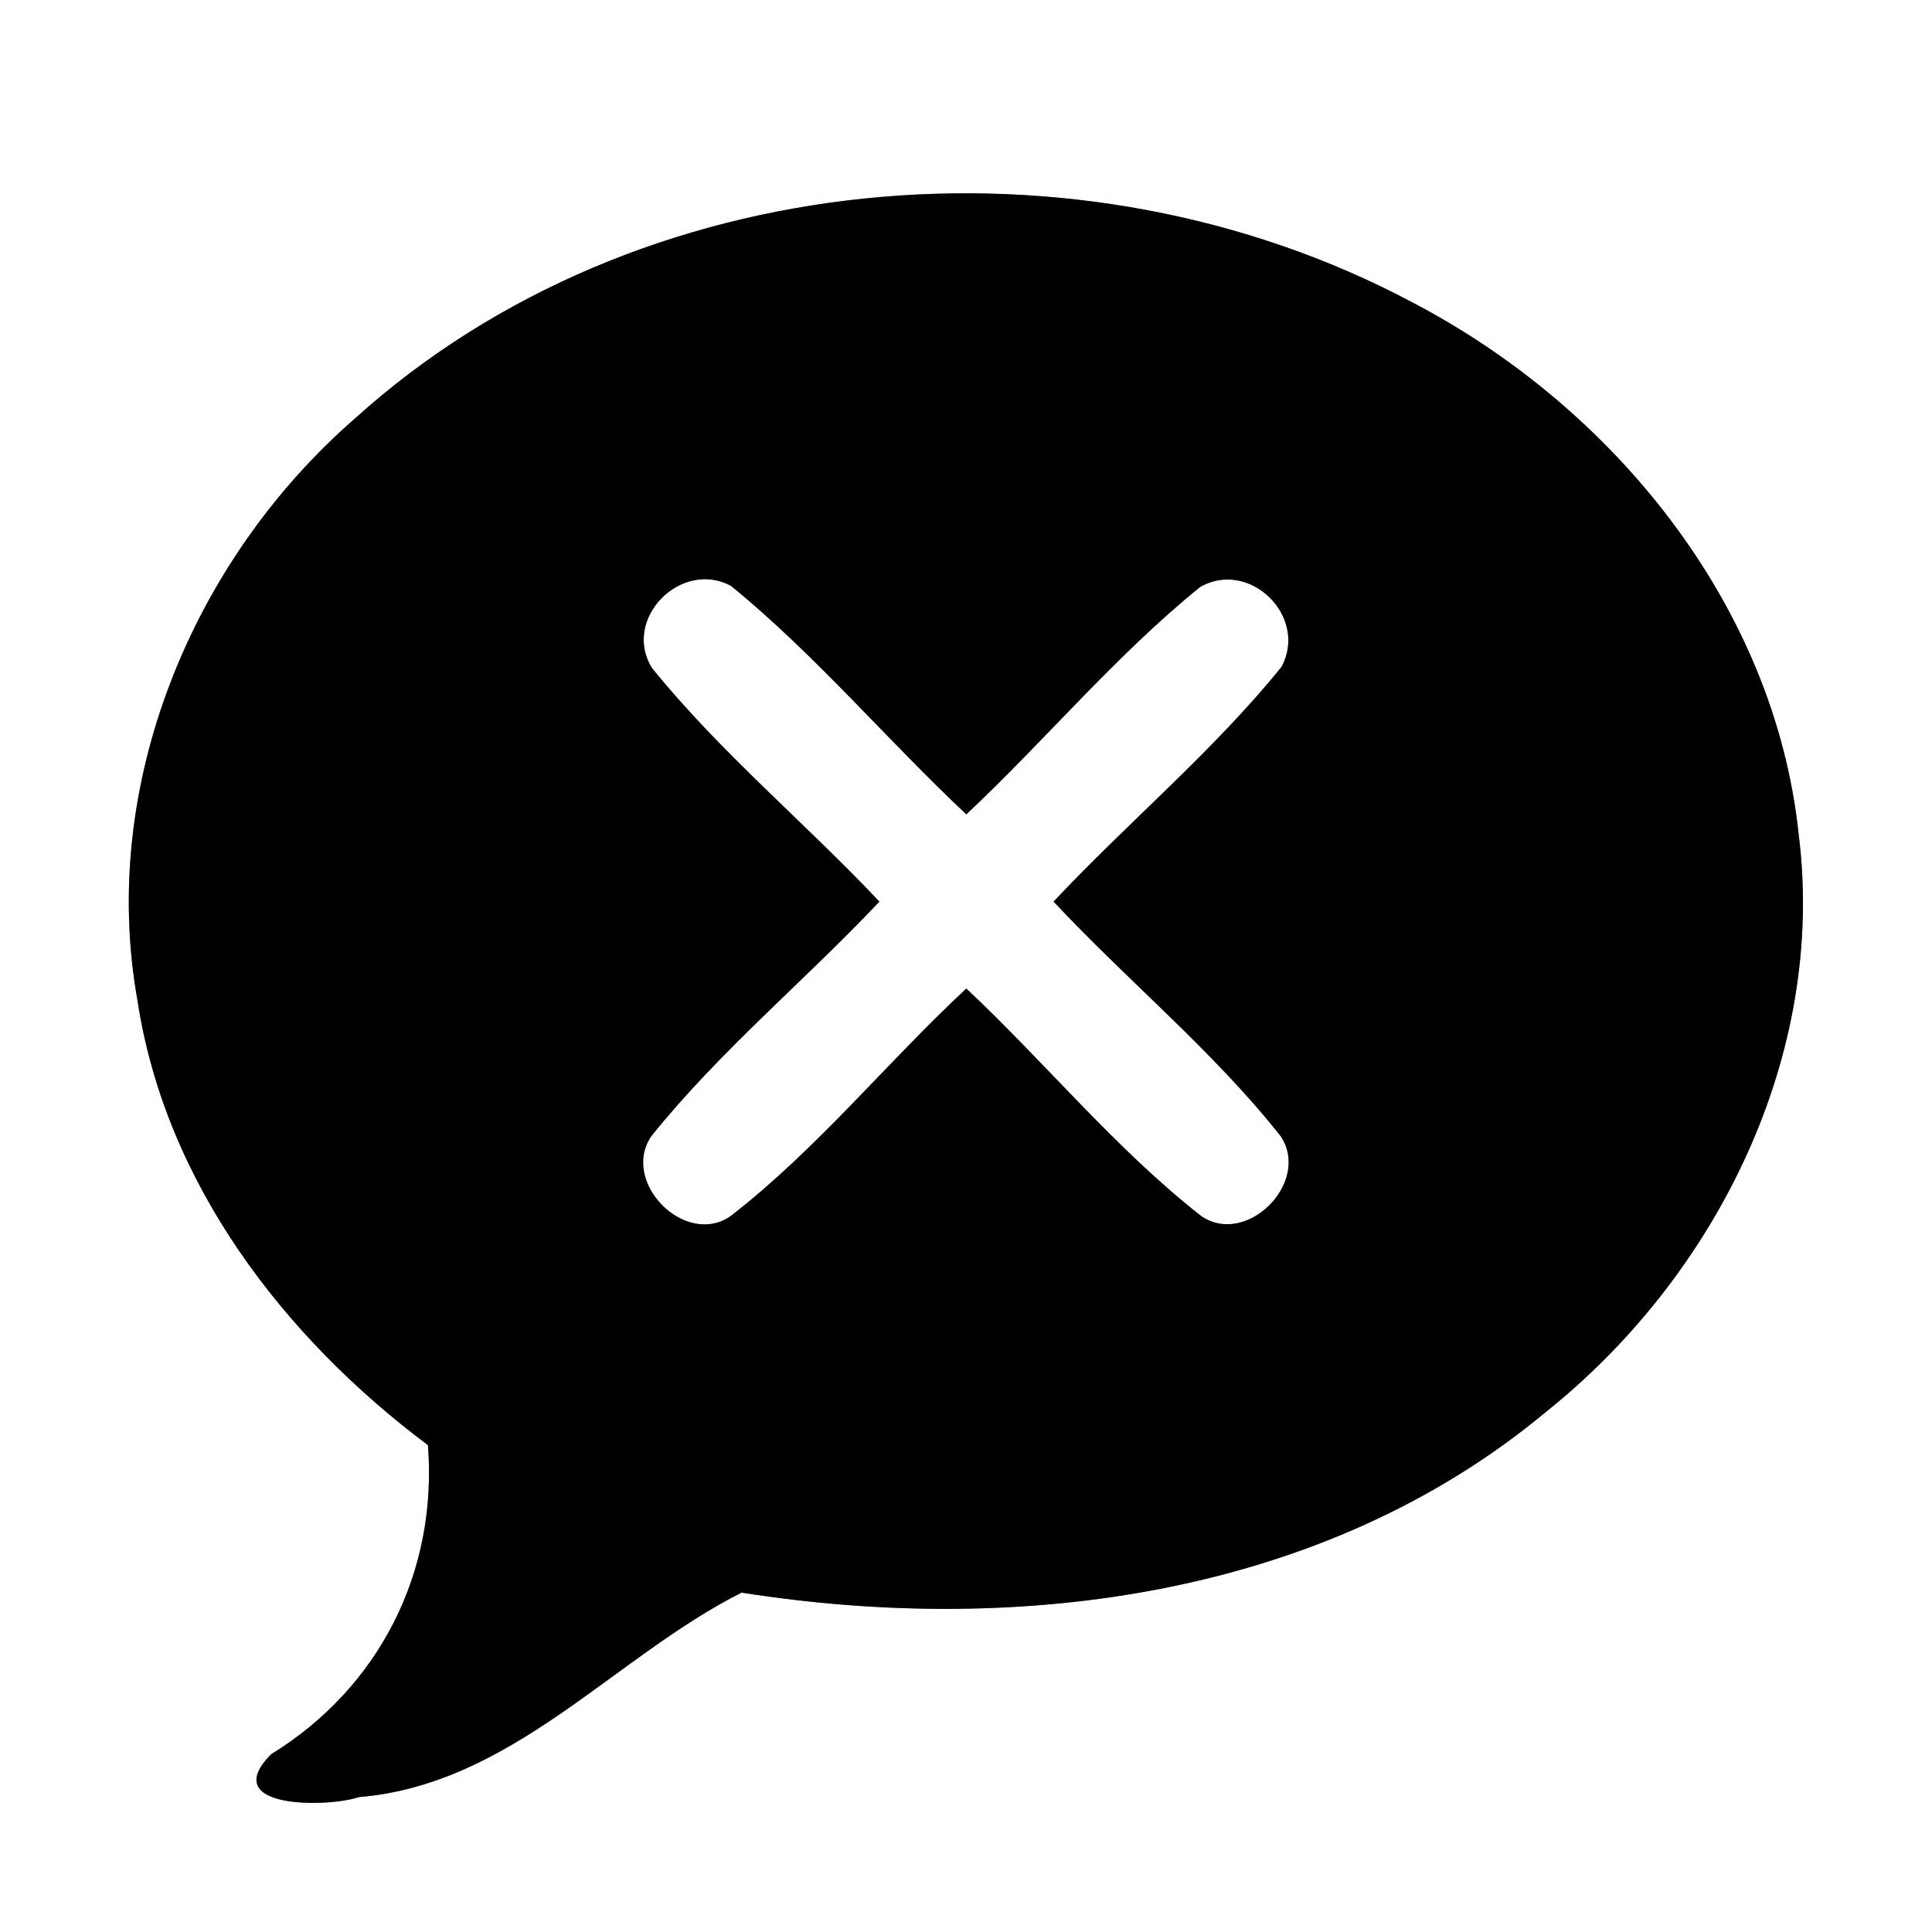 <?xml version="1.0" encoding="UTF-8" ?>
<!DOCTYPE svg PUBLIC "-//W3C//DTD SVG 1.1//EN" "http://www.w3.org/Graphics/SVG/1.1/DTD/svg11.dtd">
<svg width="60pt" height="60pt" viewBox="0 0 60 60" version="1.1" xmlns="http://www.w3.org/2000/svg">
<rect x="0" y="0" width="60" height="60" fill="#808080" stroke="none"/>
<g id="#ffffffff">
<path fill="#ffffff" opacity="1.00" d=" M 0.00 0.00 L 60.00 0.00 L 60.00 60.00 L 0.00 60.00 L 0.00 0.00 M 11.02 13.00 C 5.97 17.40 3.07 24.38 4.27 31.07 C 5.13 36.73 8.80 41.52 13.29 44.88 C 13.60 48.83 11.77 52.42 8.42 54.48 C 6.74 56.18 10.17 56.14 11.15 55.81 C 15.91 55.41 19.06 51.46 23.03 49.46 C 31.66 50.82 41.12 49.59 48.02 43.84 C 53.31 39.61 56.72 32.77 55.86 25.92 C 55.11 18.77 50.08 12.63 43.84 9.38 C 33.53 3.90 19.78 5.08 11.02 13.00 Z" />
<path fill="#ffffff" opacity="1.00" d=" M 20.25 20.75 C 19.30 19.23 21.15 17.35 22.71 18.20 C 25.34 20.35 27.54 22.97 30.01 25.29 C 32.47 22.98 34.64 20.36 37.27 18.23 C 38.80 17.35 40.64 19.14 39.80 20.71 C 37.67 23.34 35.04 25.53 32.72 28.00 C 35.03 30.47 37.67 32.63 39.77 35.28 C 40.73 36.71 38.72 38.73 37.31 37.77 C 34.64 35.68 32.48 33.02 30.01 30.70 C 27.53 33.01 25.38 35.68 22.70 37.76 C 21.29 38.76 19.25 36.71 20.23 35.28 C 22.36 32.63 24.99 30.46 27.31 28.00 C 25.00 25.55 22.38 23.38 20.25 20.75 Z" />
</g>
<g id="#000000ff">
<path fill="#000000" opacity="1.00" d=" M 11.02 13.00 C 19.78 5.08 33.53 3.90 43.84 9.38 C 50.08 12.63 55.11 18.77 55.86 25.92 C 56.72 32.77 53.31 39.61 48.02 43.84 C 41.12 49.59 31.66 50.82 23.03 49.46 C 19.06 51.46 15.91 55.41 11.15 55.81 C 10.17 56.14 6.74 56.18 8.42 54.48 C 11.77 52.42 13.60 48.83 13.29 44.88 C 8.80 41.52 5.13 36.73 4.27 31.07 C 3.07 24.38 5.97 17.40 11.02 13.00 M 20.25 20.75 C 22.38 23.38 25.00 25.55 27.31 28.00 C 24.99 30.46 22.36 32.63 20.23 35.28 C 19.25 36.71 21.29 38.76 22.70 37.76 C 25.38 35.68 27.53 33.01 30.01 30.70 C 32.48 33.02 34.64 35.68 37.31 37.77 C 38.72 38.73 40.73 36.71 39.77 35.28 C 37.67 32.63 35.03 30.47 32.72 28.00 C 35.04 25.53 37.67 23.34 39.80 20.71 C 40.64 19.14 38.80 17.35 37.27 18.23 C 34.64 20.36 32.47 22.98 30.01 25.29 C 27.54 22.97 25.34 20.35 22.71 18.20 C 21.15 17.35 19.30 19.23 20.25 20.75 Z" />
</g>
</svg>
